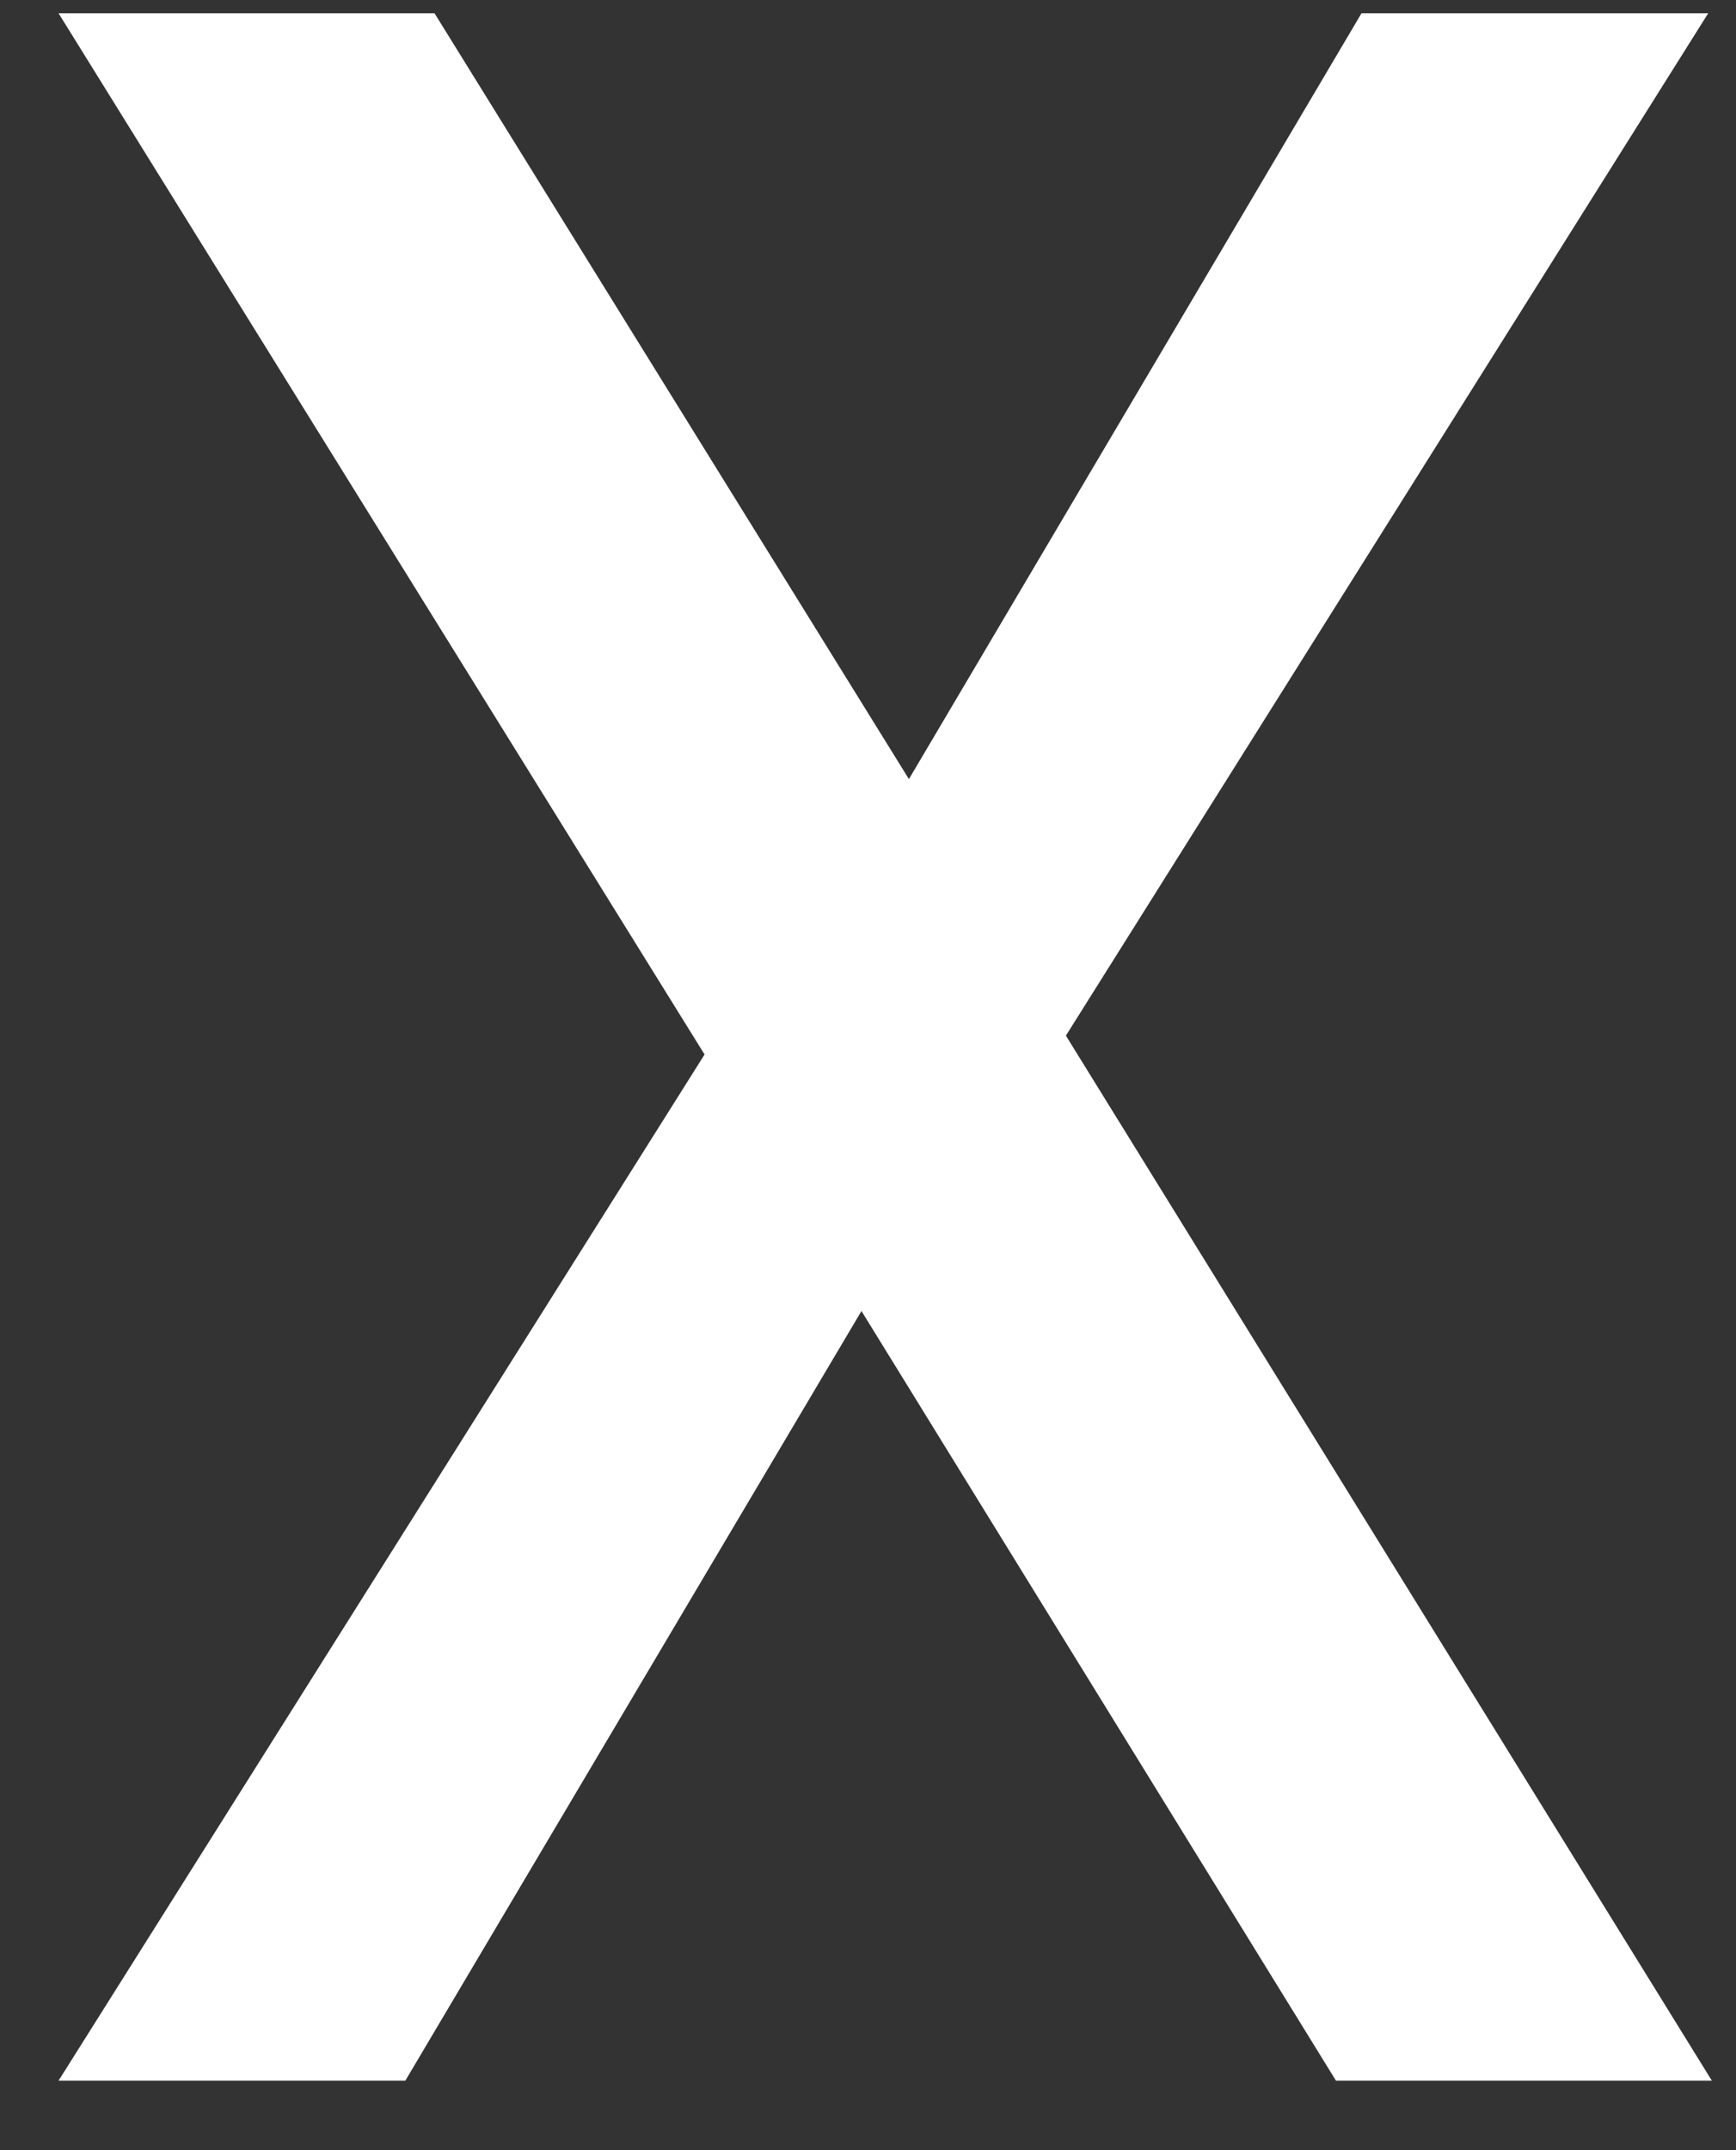 <svg width="21" height="26" viewBox="0 0 21 26" fill="none" xmlns="http://www.w3.org/2000/svg">
<rect x="0" y="0" width="21" height="26" fill="#333333" stroke="none"/>
<path d="M16.161 25.16H20.708L12.894 12.523L20.664 0.16H16.47L10.995 9.421L5.256 0.16H0.708L8.523 12.751L0.708 25.16H4.903L10.421 15.853L16.161 25.16Z" fill="#FFF"/>
</svg>
